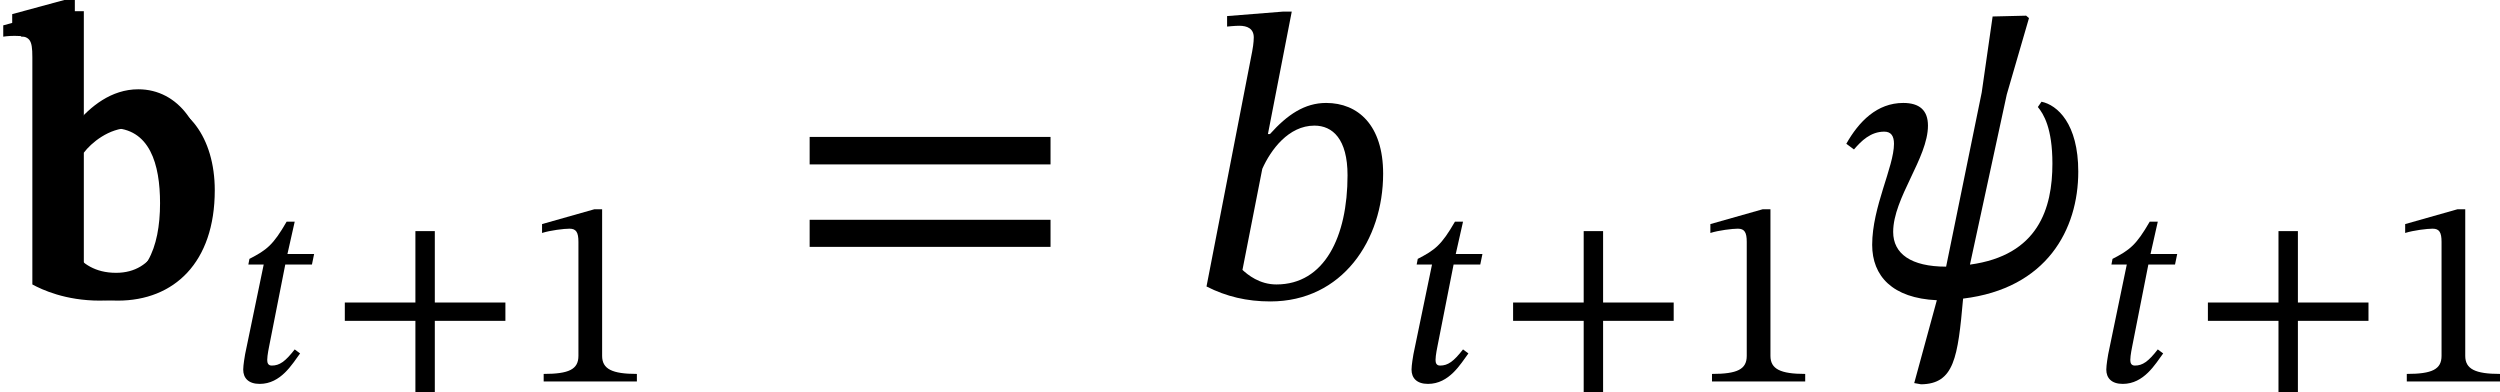 <?xml version='1.0' encoding='UTF-8'?>
<!-- This file was generated by dvisvgm 2.9.1 -->
<svg version='1.1' xmlns='http://www.w3.org/2000/svg' xmlns:xlink='http://www.w3.org/1999/xlink' width='73.946pt' height='11.602pt' viewBox='-.531 189.136 73.946 11.602'>
<defs>
<path id='g20-43' d='M5.244-1.793V-2.335H3.156V-4.447H2.582V-2.335H.494V-1.793H2.582V.319H3.156V-1.793H5.244Z'/>
<path id='g20-49' d='M3.395 0V-.223C2.662-.223 2.367-.367 2.367-.757V-5.093H2.136L.59-4.655V-4.392C.837-4.471 1.243-4.519 1.403-4.519C1.602-4.519 1.666-4.407 1.666-4.129V-.757C1.666-.359 1.387-.223 .638-.223V0H3.395Z'/>
<path id='g20-61' d='M5.244-2.606V-3.148H.494V-2.606H5.244ZM5.244-.98V-1.514H.494V-.98H5.244Z'/>
<path id='g20-98' d='M1.299-5.627H1.092L.064-5.348V-5.125C.064-5.125 .159-5.141 .287-5.141C.59-5.141 .638-5.077 .638-4.718V-.239C.829-.135 1.291 .08 1.969 .08C3.076 .08 3.881-.669 3.881-2.096C3.881-3.132 3.339-3.866 2.55-3.866C2.016-3.866 1.602-3.523 1.323-3.188H1.299V-5.627ZM1.299-2.837C1.443-3.029 1.793-3.324 2.2-3.324C2.957-3.324 3.156-2.606 3.156-1.841C3.156-.956 2.869-.247 2.112-.247C1.69-.247 1.451-.438 1.299-.622V-2.837Z'/>
<use id='g19-32' xlink:href='#g18-32' transform='scale(1.5)'/>
<use id='g19-98' xlink:href='#g18-98' transform='scale(1.5)'/>
<path id='g18-32' d='M.861-3.252C.996-3.252 1.052-3.164 1.052-3.013C1.052-2.558 .622-1.769 .622-1.02C.622-.406 1.02 .032 1.897 .072L1.451 1.706L1.586 1.73C2.24 1.722 2.311 1.203 2.415 .04C4.065-.159 4.686-1.323 4.686-2.463C4.686-3.411 4.272-3.778 3.961-3.842L3.889-3.738C4.001-3.602 4.176-3.324 4.176-2.622C4.176-1.737 3.897-.813 2.55-.63L3.276-3.985L3.714-5.491L3.658-5.539L2.997-5.523L2.782-4.025L2.08-.59C1.387-.59 1.036-.845 1.036-1.275C1.036-1.945 1.722-2.734 1.722-3.371C1.722-3.674 1.554-3.818 1.235-3.818C.717-3.818 .359-3.451 .112-3.013L.263-2.901C.406-3.068 .59-3.252 .861-3.252Z'/>
<path id='g18-98' d='M1.578-3.204L2.048-5.619H1.873L.773-5.531V-5.324C.773-5.324 .925-5.34 1.012-5.34C1.172-5.34 1.299-5.284 1.299-5.109C1.299-5.013 1.275-4.862 1.267-4.83L.367-.199C.757 0 1.164 .096 1.626 .096C3.045 .096 3.85-1.116 3.85-2.423C3.85-3.379 3.355-3.818 2.726-3.818C2.303-3.818 1.961-3.587 1.618-3.204H1.578ZM1.467-2.519C1.634-2.893 1.985-3.371 2.495-3.371C2.853-3.371 3.148-3.108 3.148-2.391C3.148-1.18 2.694-.239 1.745-.239C1.411-.239 1.18-.43 1.076-.526L1.467-2.519Z'/>
<path id='g18-116' d='M2.519-3.77H1.73L1.945-4.726H1.706C1.307-4.033 1.116-3.889 .606-3.626L.574-3.459H1.028L.478-.805C.47-.757 .422-.486 .422-.351C.422-.104 .574 .072 .909 .072C1.538 .072 1.873-.518 2.104-.829L1.945-.948C1.666-.59 1.498-.47 1.267-.47C1.156-.47 1.132-.55 1.132-.638C1.132-.773 1.188-1.036 1.188-1.036L1.666-3.459H2.455L2.519-3.77Z'/>
<use id='g21-61' xlink:href='#g20-61' transform='scale(1.5)'/>
<use id='g21-98' xlink:href='#g20-98' transform='scale(1.5)'/>
</defs>
<g id='page1'>
<use x='-.531' y='197.908' xlink:href='#g21-98'/>
<use x='-.266' y='197.576' xlink:href='#g21-98'/>
<use x='-0' y='197.908' xlink:href='#g21-98'/>
<use x='6.241' y='200.419' xlink:href='#g18-116'/>
<use x='9.174' y='200.419' xlink:href='#g20-43'/>
<use x='14.912' y='200.419' xlink:href='#g20-49'/>
<use x='22.676' y='197.908' xlink:href='#g21-61'/>
<use x='34.605' y='197.908' xlink:href='#g19-98'/>
<use x='40.798' y='200.419' xlink:href='#g18-116'/>
<use x='43.73' y='200.419' xlink:href='#g20-43'/>
<use x='49.469' y='200.419' xlink:href='#g20-49'/>
<use x='53.912' y='197.908' xlink:href='#g19-32'/>
<use x='61.348' y='200.419' xlink:href='#g18-116'/>
<use x='64.281' y='200.419' xlink:href='#g20-43'/>
<use x='70.02' y='200.419' xlink:href='#g20-49'/>
</g>
</svg>